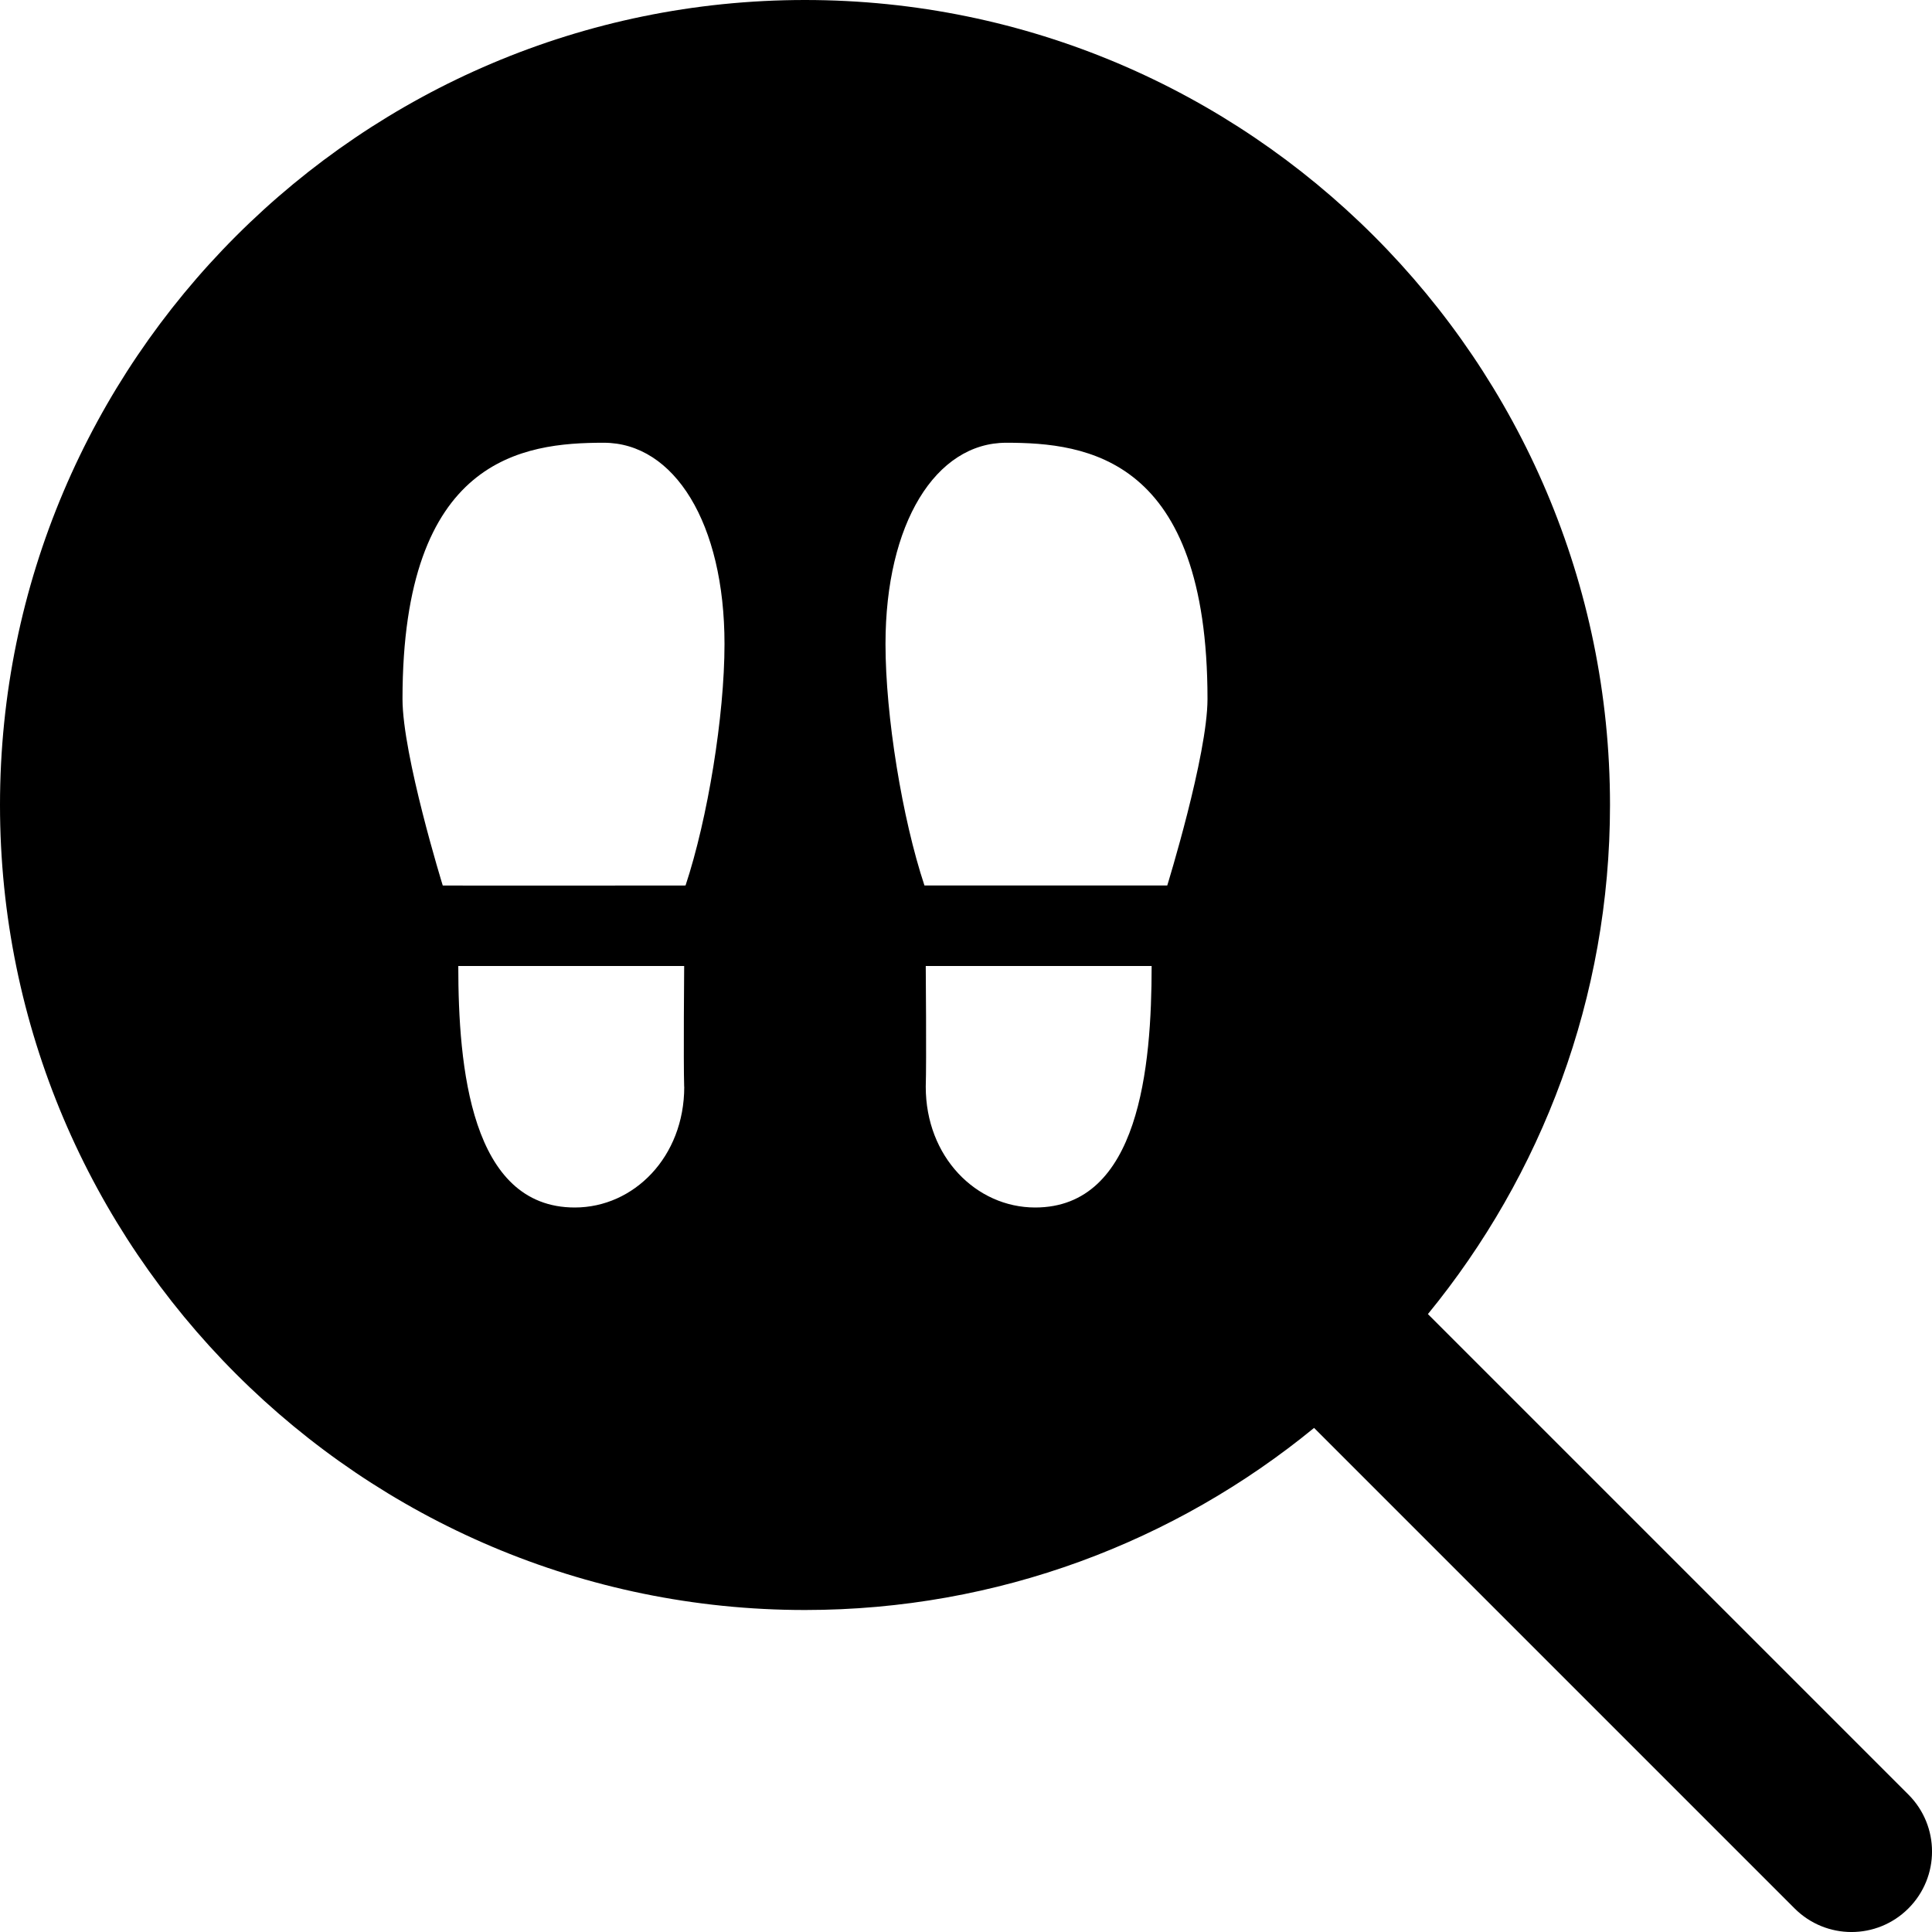 <svg id="Layer_1" viewBox="0 0 24 24" xmlns="http://www.w3.org/2000/svg" data-name="Layer 1"><path d="m23.707 22.293-5.969-5.969c1.412-1.725 2.262-3.927 2.262-6.324 0-5.514-4.486-10-10-10s-10 4.486-10 10 4.486 10 10 10c2.398 0 4.6-.85 6.324-2.262l5.969 5.969c.391.391 1.023.391 1.414 0s.391-1.023 0-1.414zm-15.207-8.793c0 .871-.625 1.5-1.36 1.5-1.294 0-1.447-1.75-1.447-3h2.806s-.01 1.191 0 1.5zm.016-2.5s-3.015.003-3.016 0c0 0-.5-1.618-.5-2.317 0-3 1.5-3.183 2.5-3.183.876 0 1.5 1 1.5 2.5 0 .893-.209 2.17-.484 3zm4.344 4c-.735 0-1.36-.629-1.36-1.5.01-.309 0-1.5 0-1.5h2.806c0 1.25-.152 3-1.447 3zm1.64-4s-3.016 0-3.016 0c-.276-.83-.484-2.107-.484-3 0-1.5.624-2.5 1.5-2.5 1 0 2.5.183 2.5 3.183 0 .699-.5 2.317-.5 2.317z"/></svg>